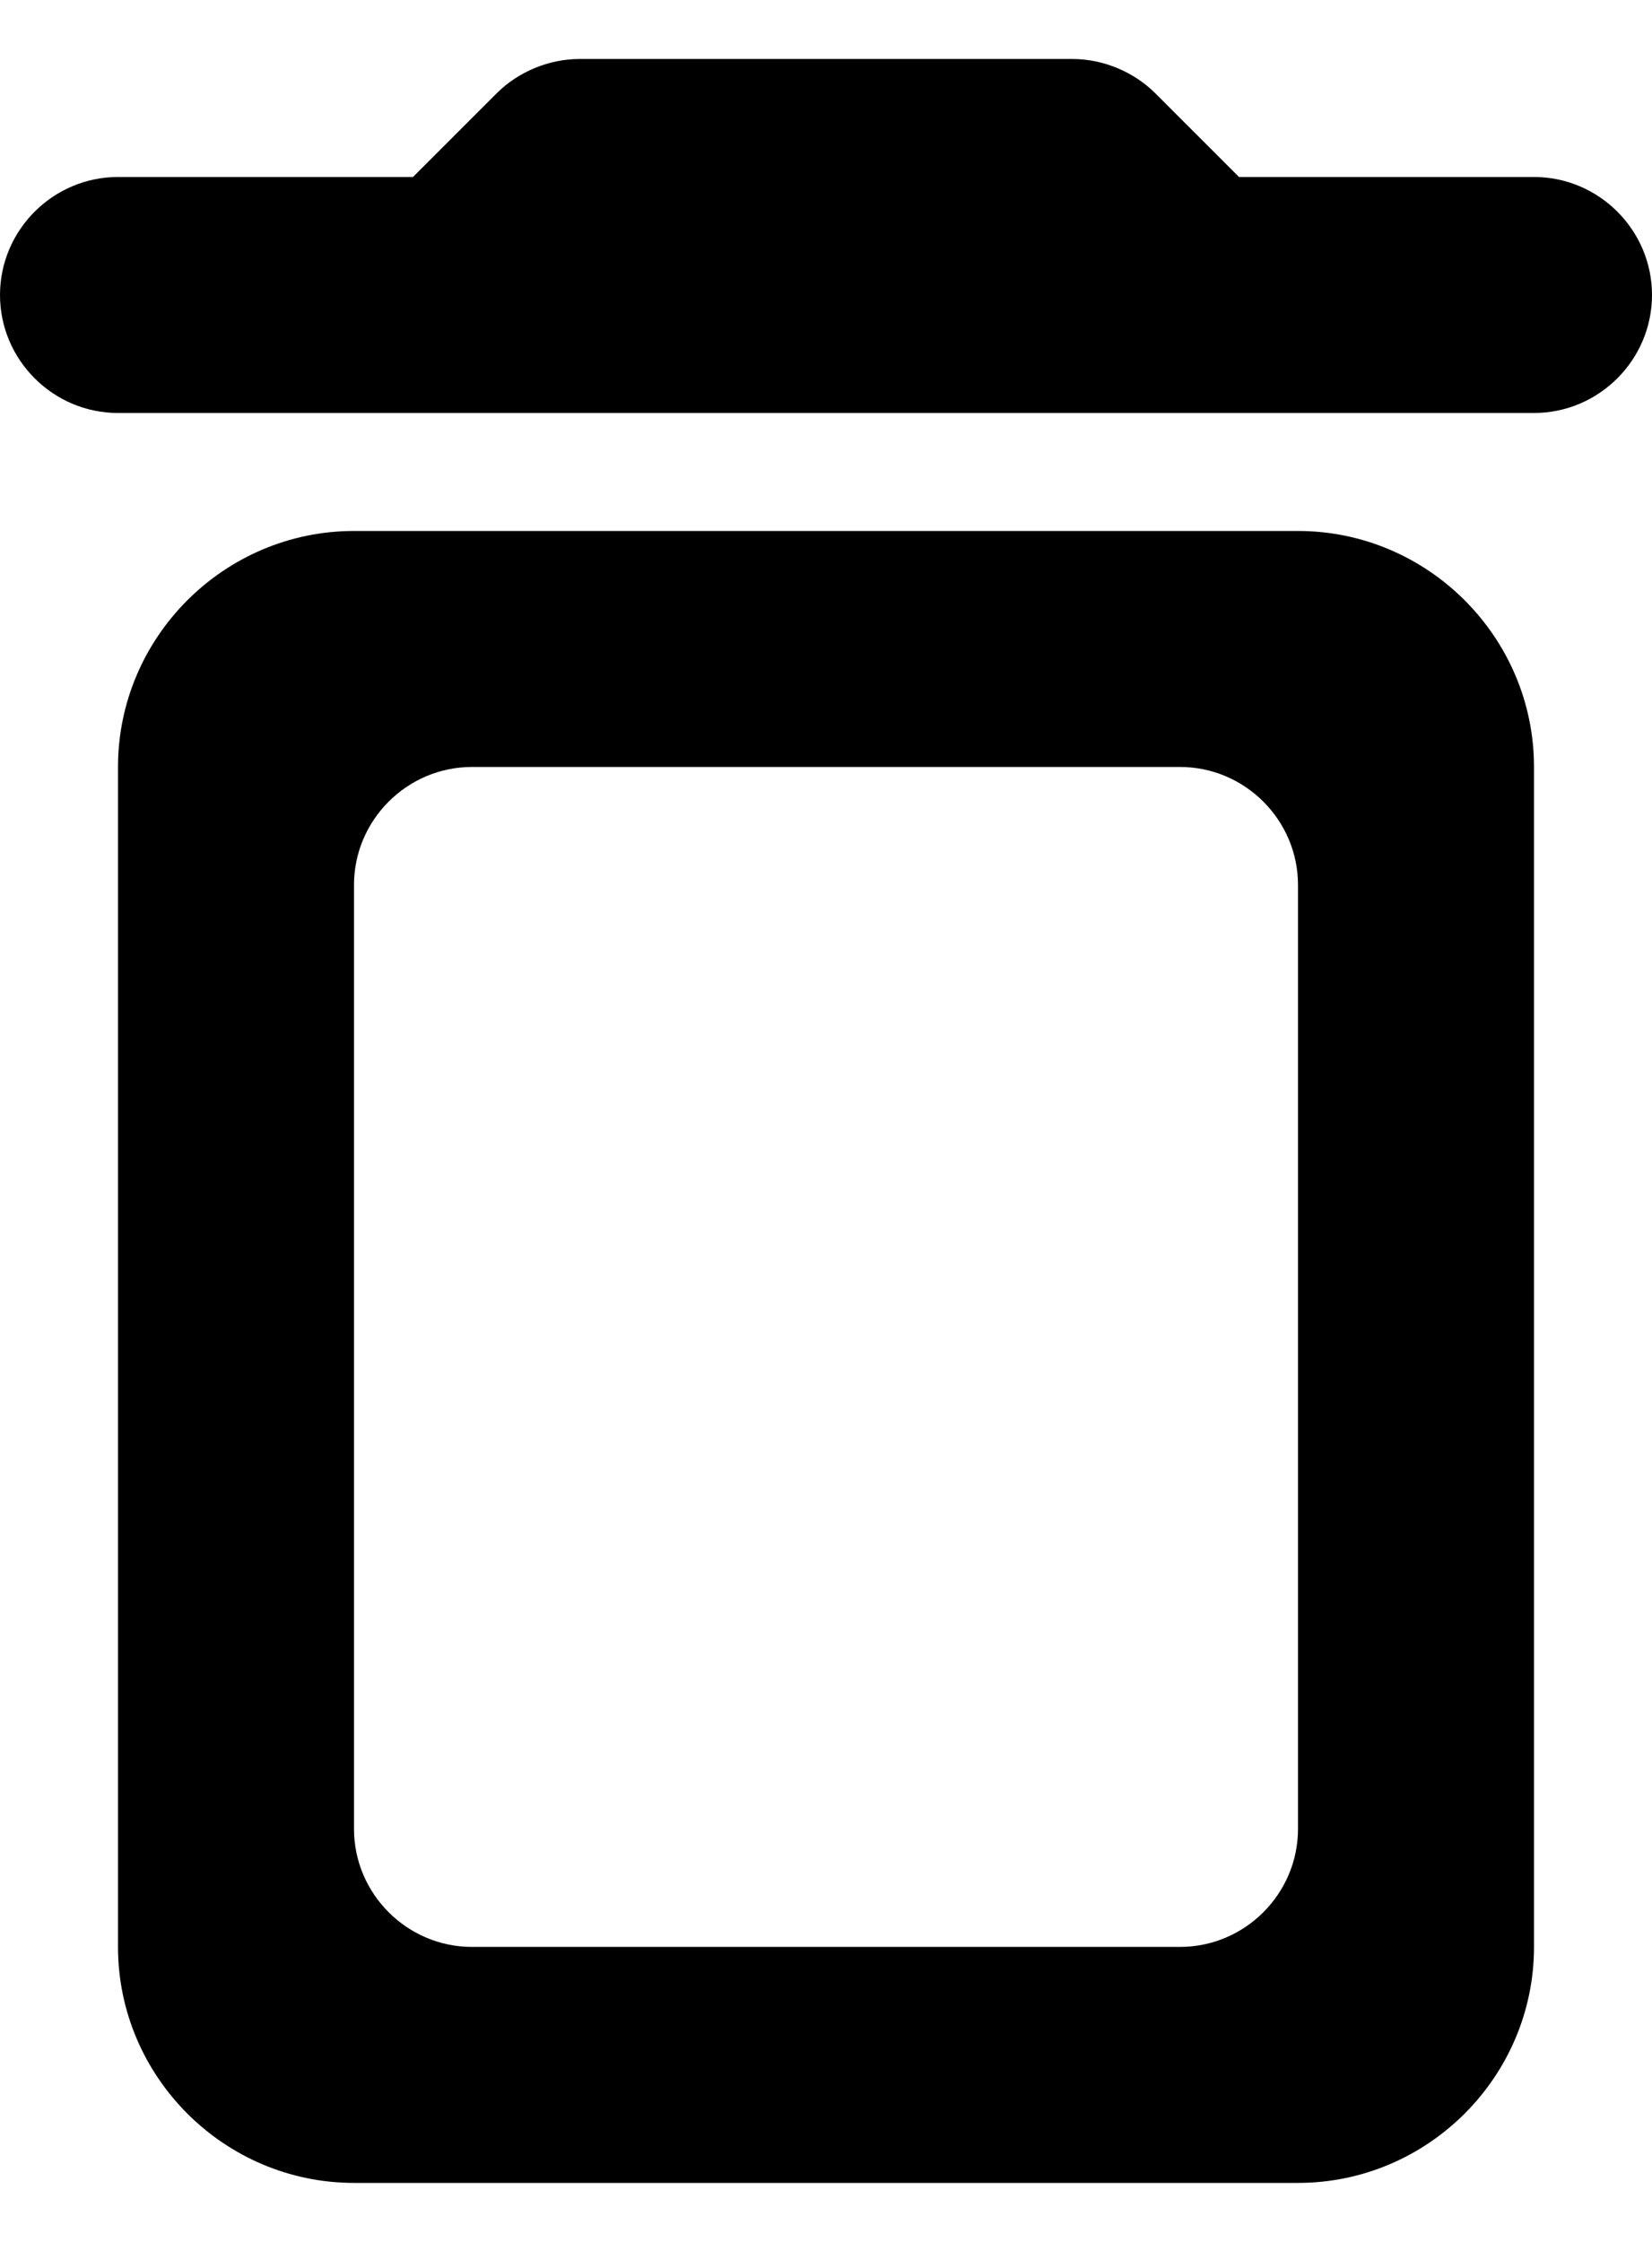 <svg width="14" height="19" viewBox="0 0 14 19" fill="none" xmlns="http://www.w3.org/2000/svg">
<path d="M1 16.5C1 17.6 1.9 18.5 3 18.5H11C12.1 18.5 13 17.6 13 16.5V6.5C13 5.4 12.1 4.5 11 4.5H3C1.9 4.5 1 5.4 1 6.5V16.5ZM4 6.5H10C10.55 6.5 11 6.95 11 7.5V15.5C11 16.05 10.55 16.5 10 16.5H4C3.45 16.5 3 16.05 3 15.5V7.5C3 6.95 3.45 6.5 4 6.5ZM10.5 1.5L9.79 0.79C9.61 0.61 9.35 0.5 9.09 0.5H4.91C4.65 0.5 4.39 0.61 4.21 0.79L3.5 1.5H1C0.45 1.5 0 1.95 0 2.5C0 3.05 0.45 3.5 1 3.5H13C13.55 3.5 14 3.05 14 2.5C14 1.95 13.55 1.5 13 1.5H10.5Z" fill="black"/>
</svg>
